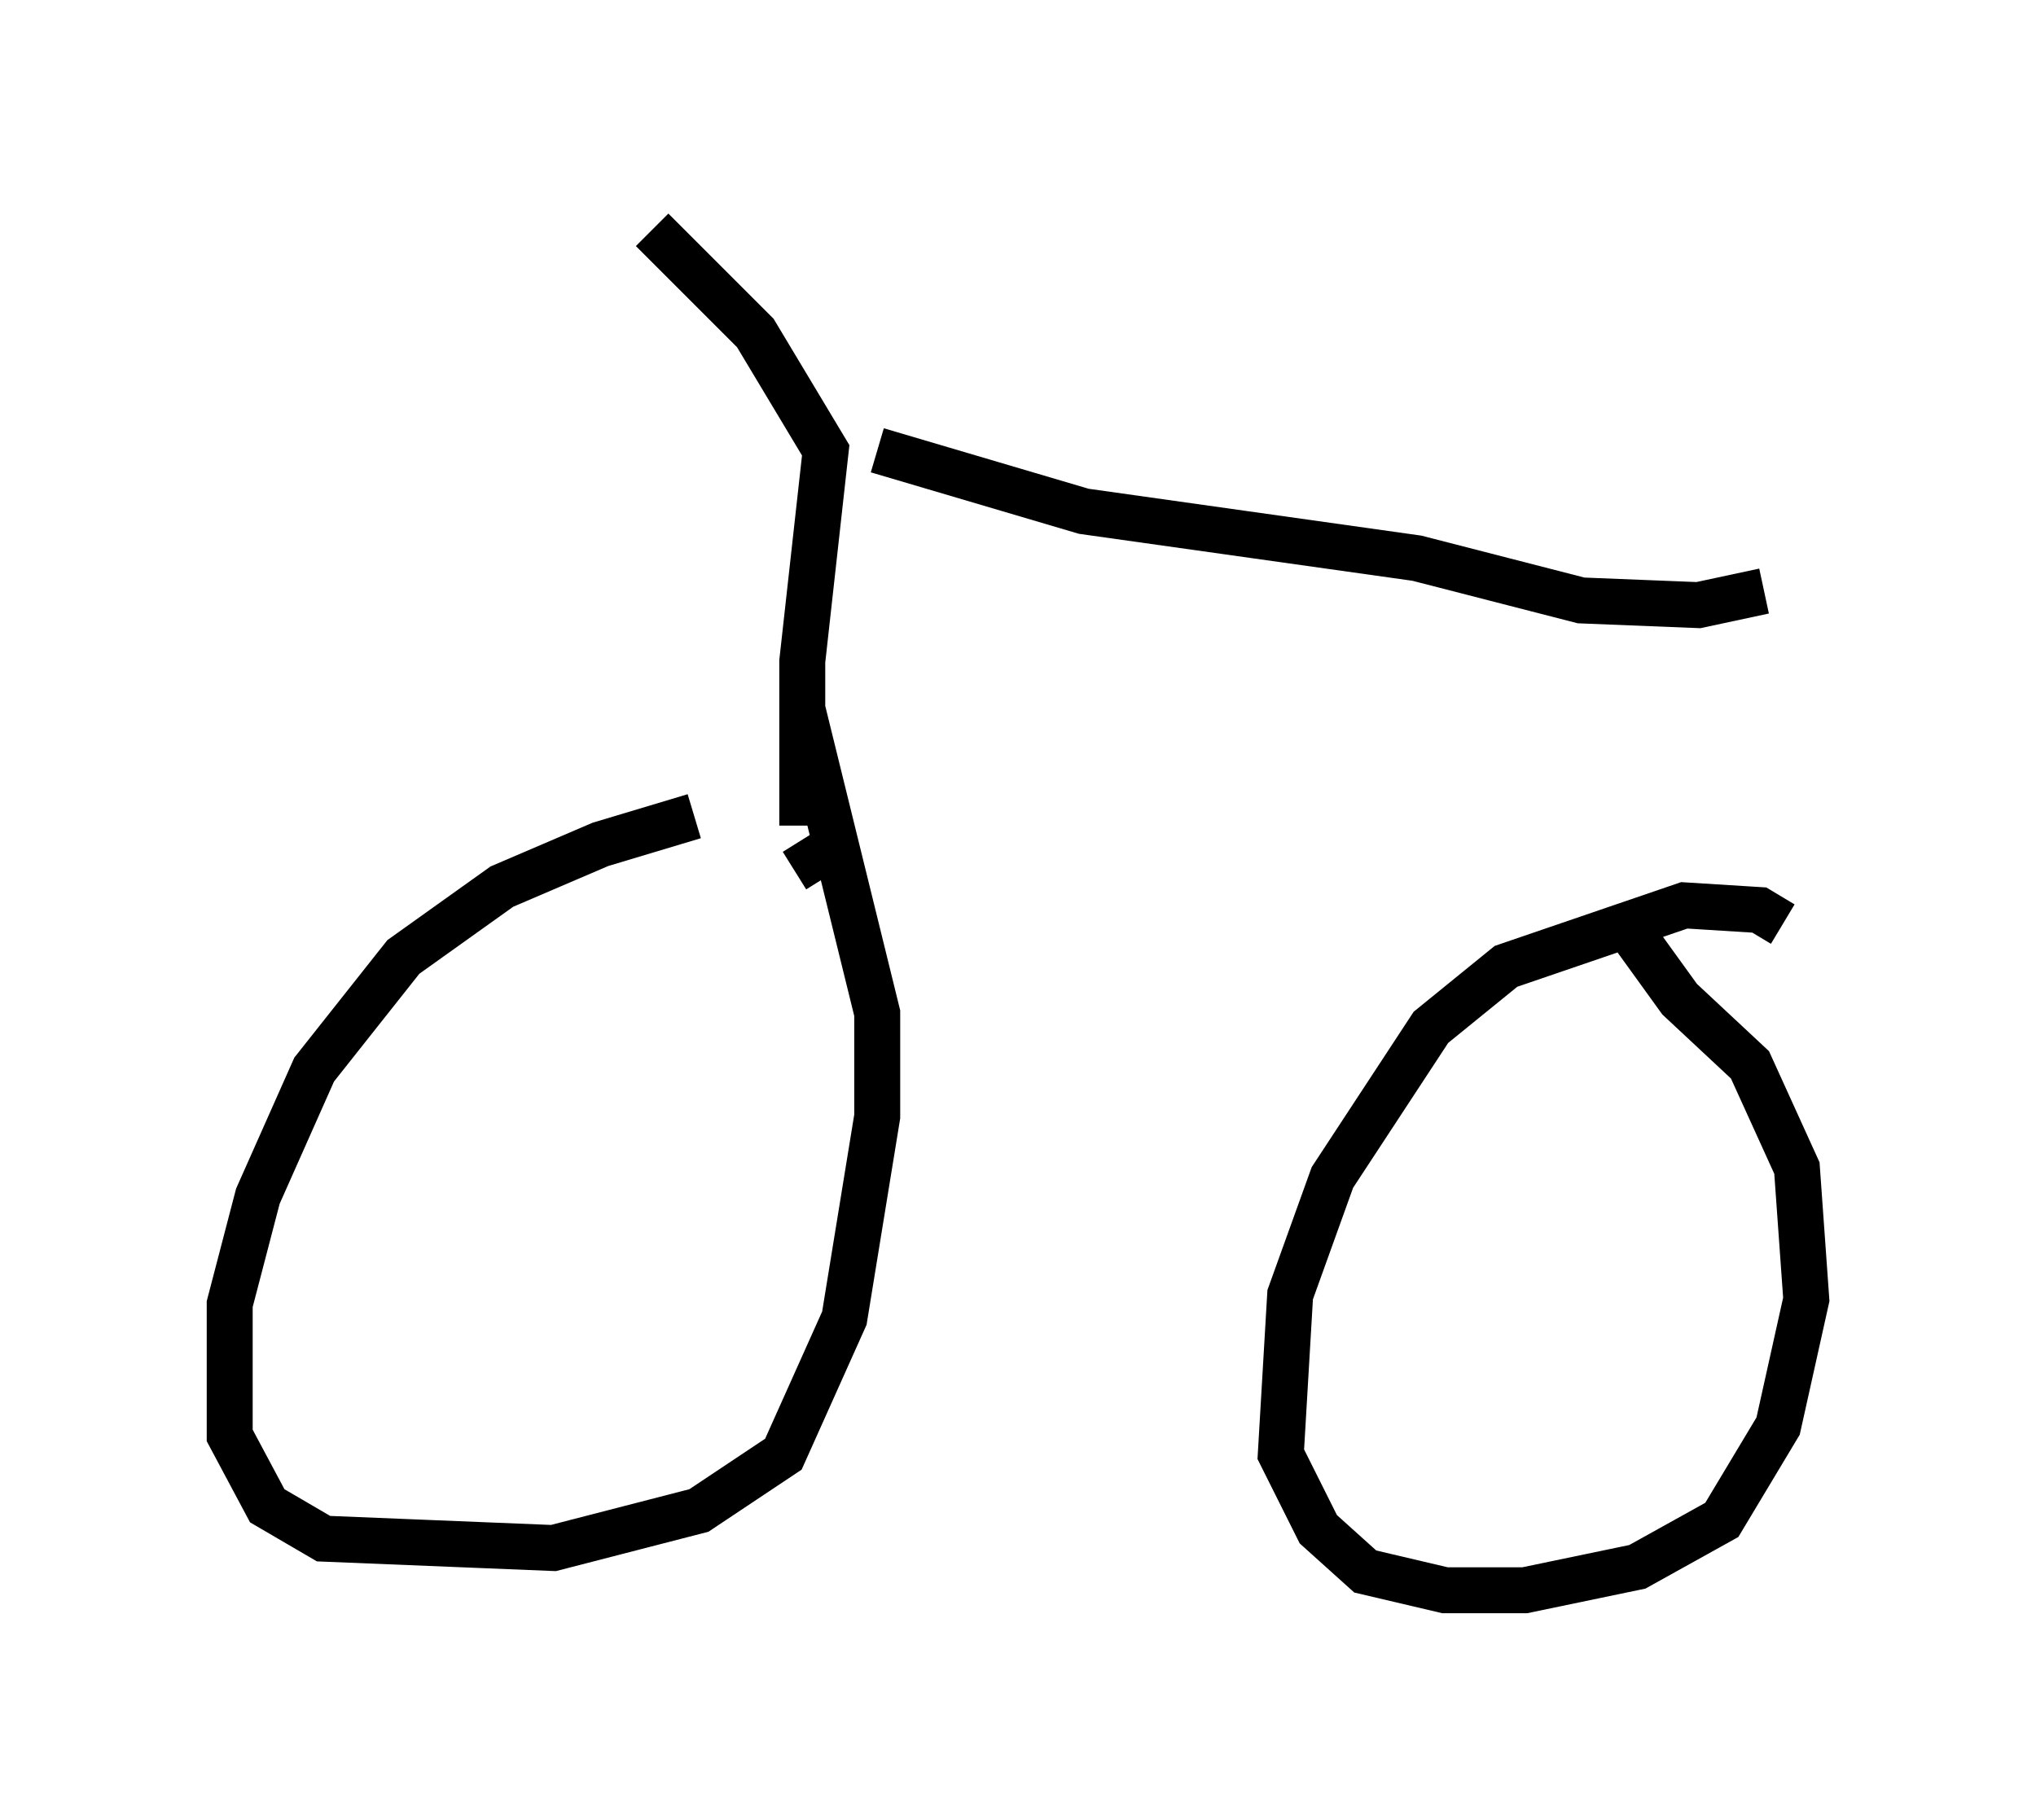 <?xml version="1.0" encoding="utf-8" ?>
<svg baseProfile="full" height="39.604" version="1.1" width="44.3" xmlns="http://www.w3.org/2000/svg" xmlns:ev="http://www.w3.org/2001/xml-events" xmlns:xlink="http://www.w3.org/1999/xlink"><defs /><rect fill="white" height="39.604" width="44.3" x="0" y="0" /><path d="M17.148, 17.761 m-2.042, 0.0 l-2.042, 0.613 -2.144, 0.919 l-2.144, 1.531 -1.94, 2.45 l-1.225, 2.756 -0.613, 2.348 l0.0, 2.858 0.817, 1.531 l1.225, 0.715 5.002, 0.204 l3.165, -0.817 1.838, -1.225 l1.327, -2.96 0.715, -4.39 l0.0, -2.246 -1.633, -6.635 m21.336, 4.696 l-0.51, -0.306 -1.633, -0.102 l-3.879, 1.327 -1.633, 1.327 l-2.144, 3.267 -0.919, 2.552 l-0.204, 3.471 0.817, 1.633 l1.021, 0.919 1.735, 0.408 l1.735, 0.0 2.45, -0.51 l1.838, -1.021 1.225, -2.042 l0.613, -2.756 -0.204, -2.858 l-1.021, -2.246 -1.531, -1.429 l-1.327, -1.838 m-17.763, -1.633 l0.51, 0.817 m-0.51, -1.123 l0.0, -3.573 0.51, -4.594 l-1.531, -2.552 -2.246, -2.246 m4.9, 4.798 l4.492, 1.327 7.248, 1.021 l3.573, 0.919 2.552, 0.102 l1.429, -0.306 " fill="none" stroke="black" stroke-width="1" /></svg>